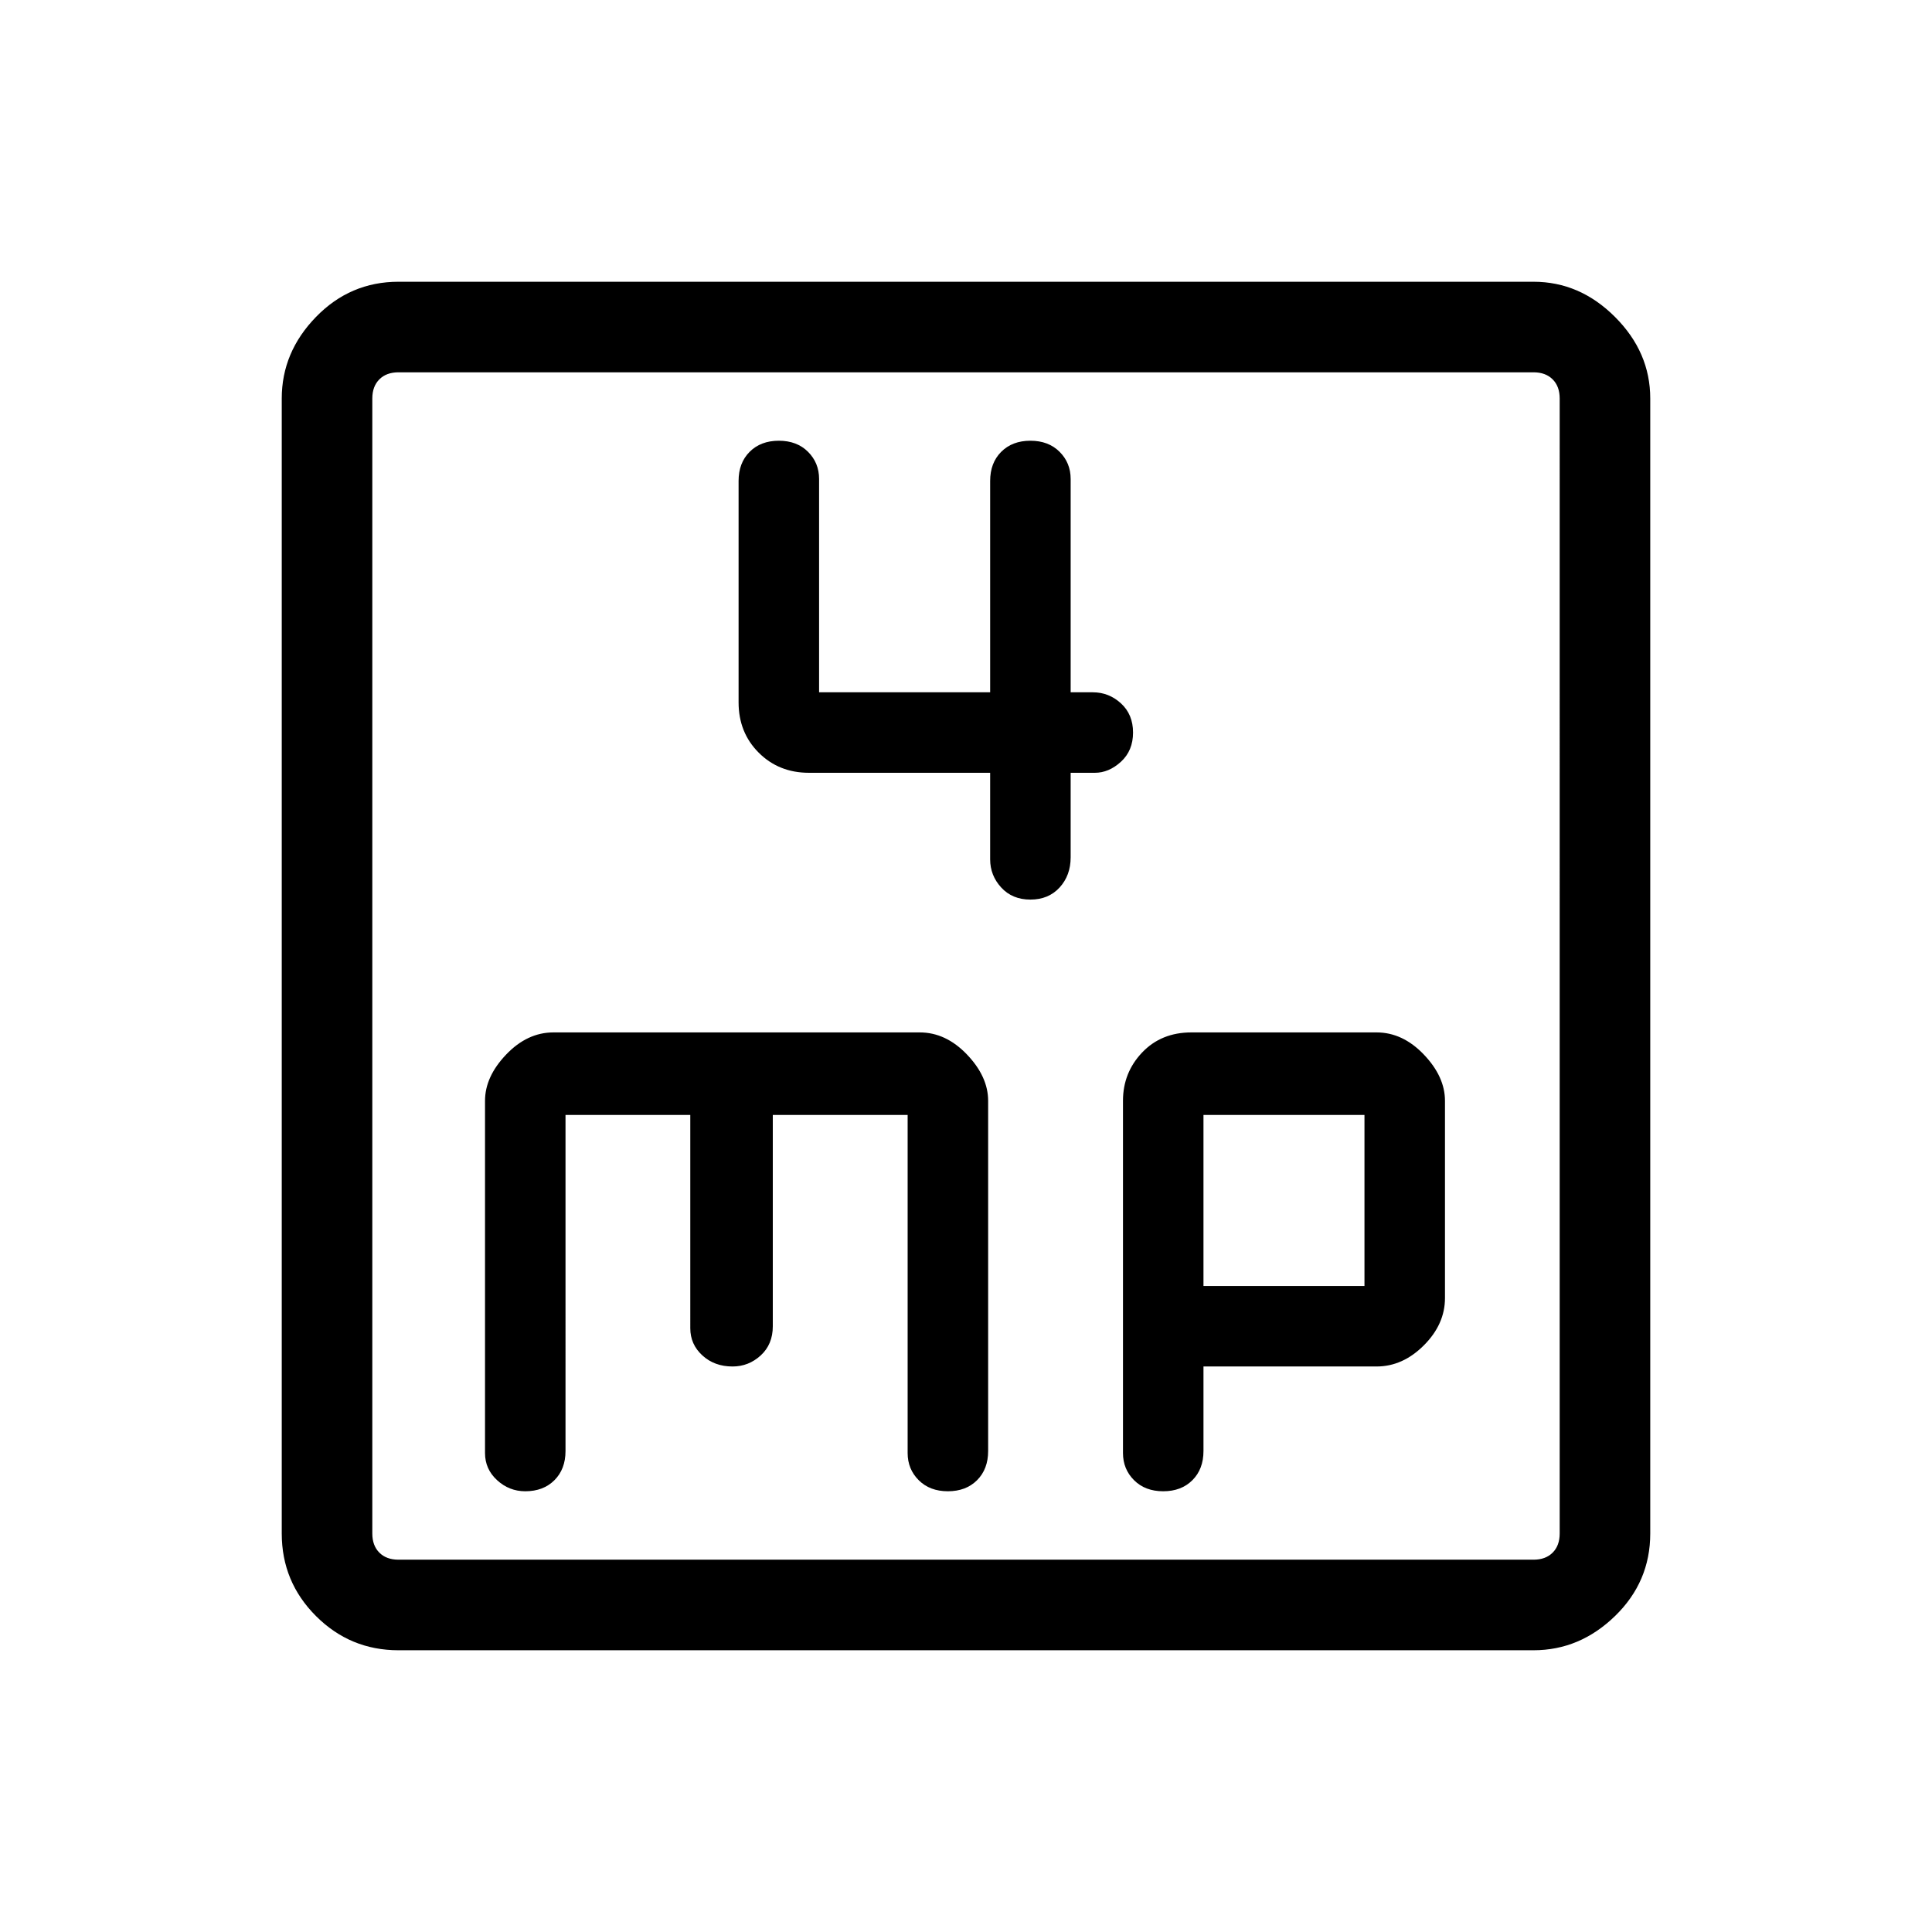 <svg xmlns="http://www.w3.org/2000/svg" width="48" height="48" viewBox="0 0 48 48"><path d="M24.6 19.2v2.15q0 .4.275.7.275.3.725.3.45 0 .725-.3.275-.3.275-.75v-2.1h.6q.35 0 .65-.275.3-.275.3-.725 0-.45-.3-.725-.3-.275-.7-.275h-.55v-5.3q0-.4-.275-.675t-.725-.275q-.45 0-.725.275-.275.275-.275.725v5.25h-4.25v-5.3q0-.4-.275-.675t-.725-.275q-.45 0-.725.275-.275.275-.275.725v5.5q0 .75.5 1.25t1.25.5ZM9.9 41q-1.2 0-2.05-.85Q7 39.3 7 38.1V9.9q0-1.15.85-2.025T9.9 7h28.2q1.15 0 2.025.875T41 9.9v28.2q0 1.2-.875 2.05-.875.85-2.025.85Zm0-2.25h28.2q.3 0 .475-.175t.175-.475V9.9q0-.3-.175-.475T38.1 9.25H9.9q-.3 0-.475.175T9.25 9.9v28.2q0 .3.175.475t.475.175Zm3.15-1.7q.45 0 .725-.275.275-.275.275-.725V27.7h3.1V33q0 .4.3.675t.75.275q.4 0 .7-.275.3-.275.3-.725V27.7h3.35v8.4q0 .4.275.675t.725.275q.45 0 .725-.275.275-.275.275-.725v-8.7q0-.6-.525-1.15-.525-.55-1.175-.55h-9.1q-.65 0-1.175.55t-.525 1.15v8.75q0 .4.3.675t.7.275Zm15.85 0q.45 0 .725-.275.275-.275.275-.725v-2.1h4.3q.65 0 1.175-.525t.525-1.175v-4.9q0-.6-.525-1.15-.525-.55-1.175-.55h-4.6q-.75 0-1.225.5-.475.5-.475 1.2v8.75q0 .4.275.675t.725.275Zm1-9.35h4v4.25h-4ZM9.25 9.9v-.65 29.5-.65Z"/></svg>